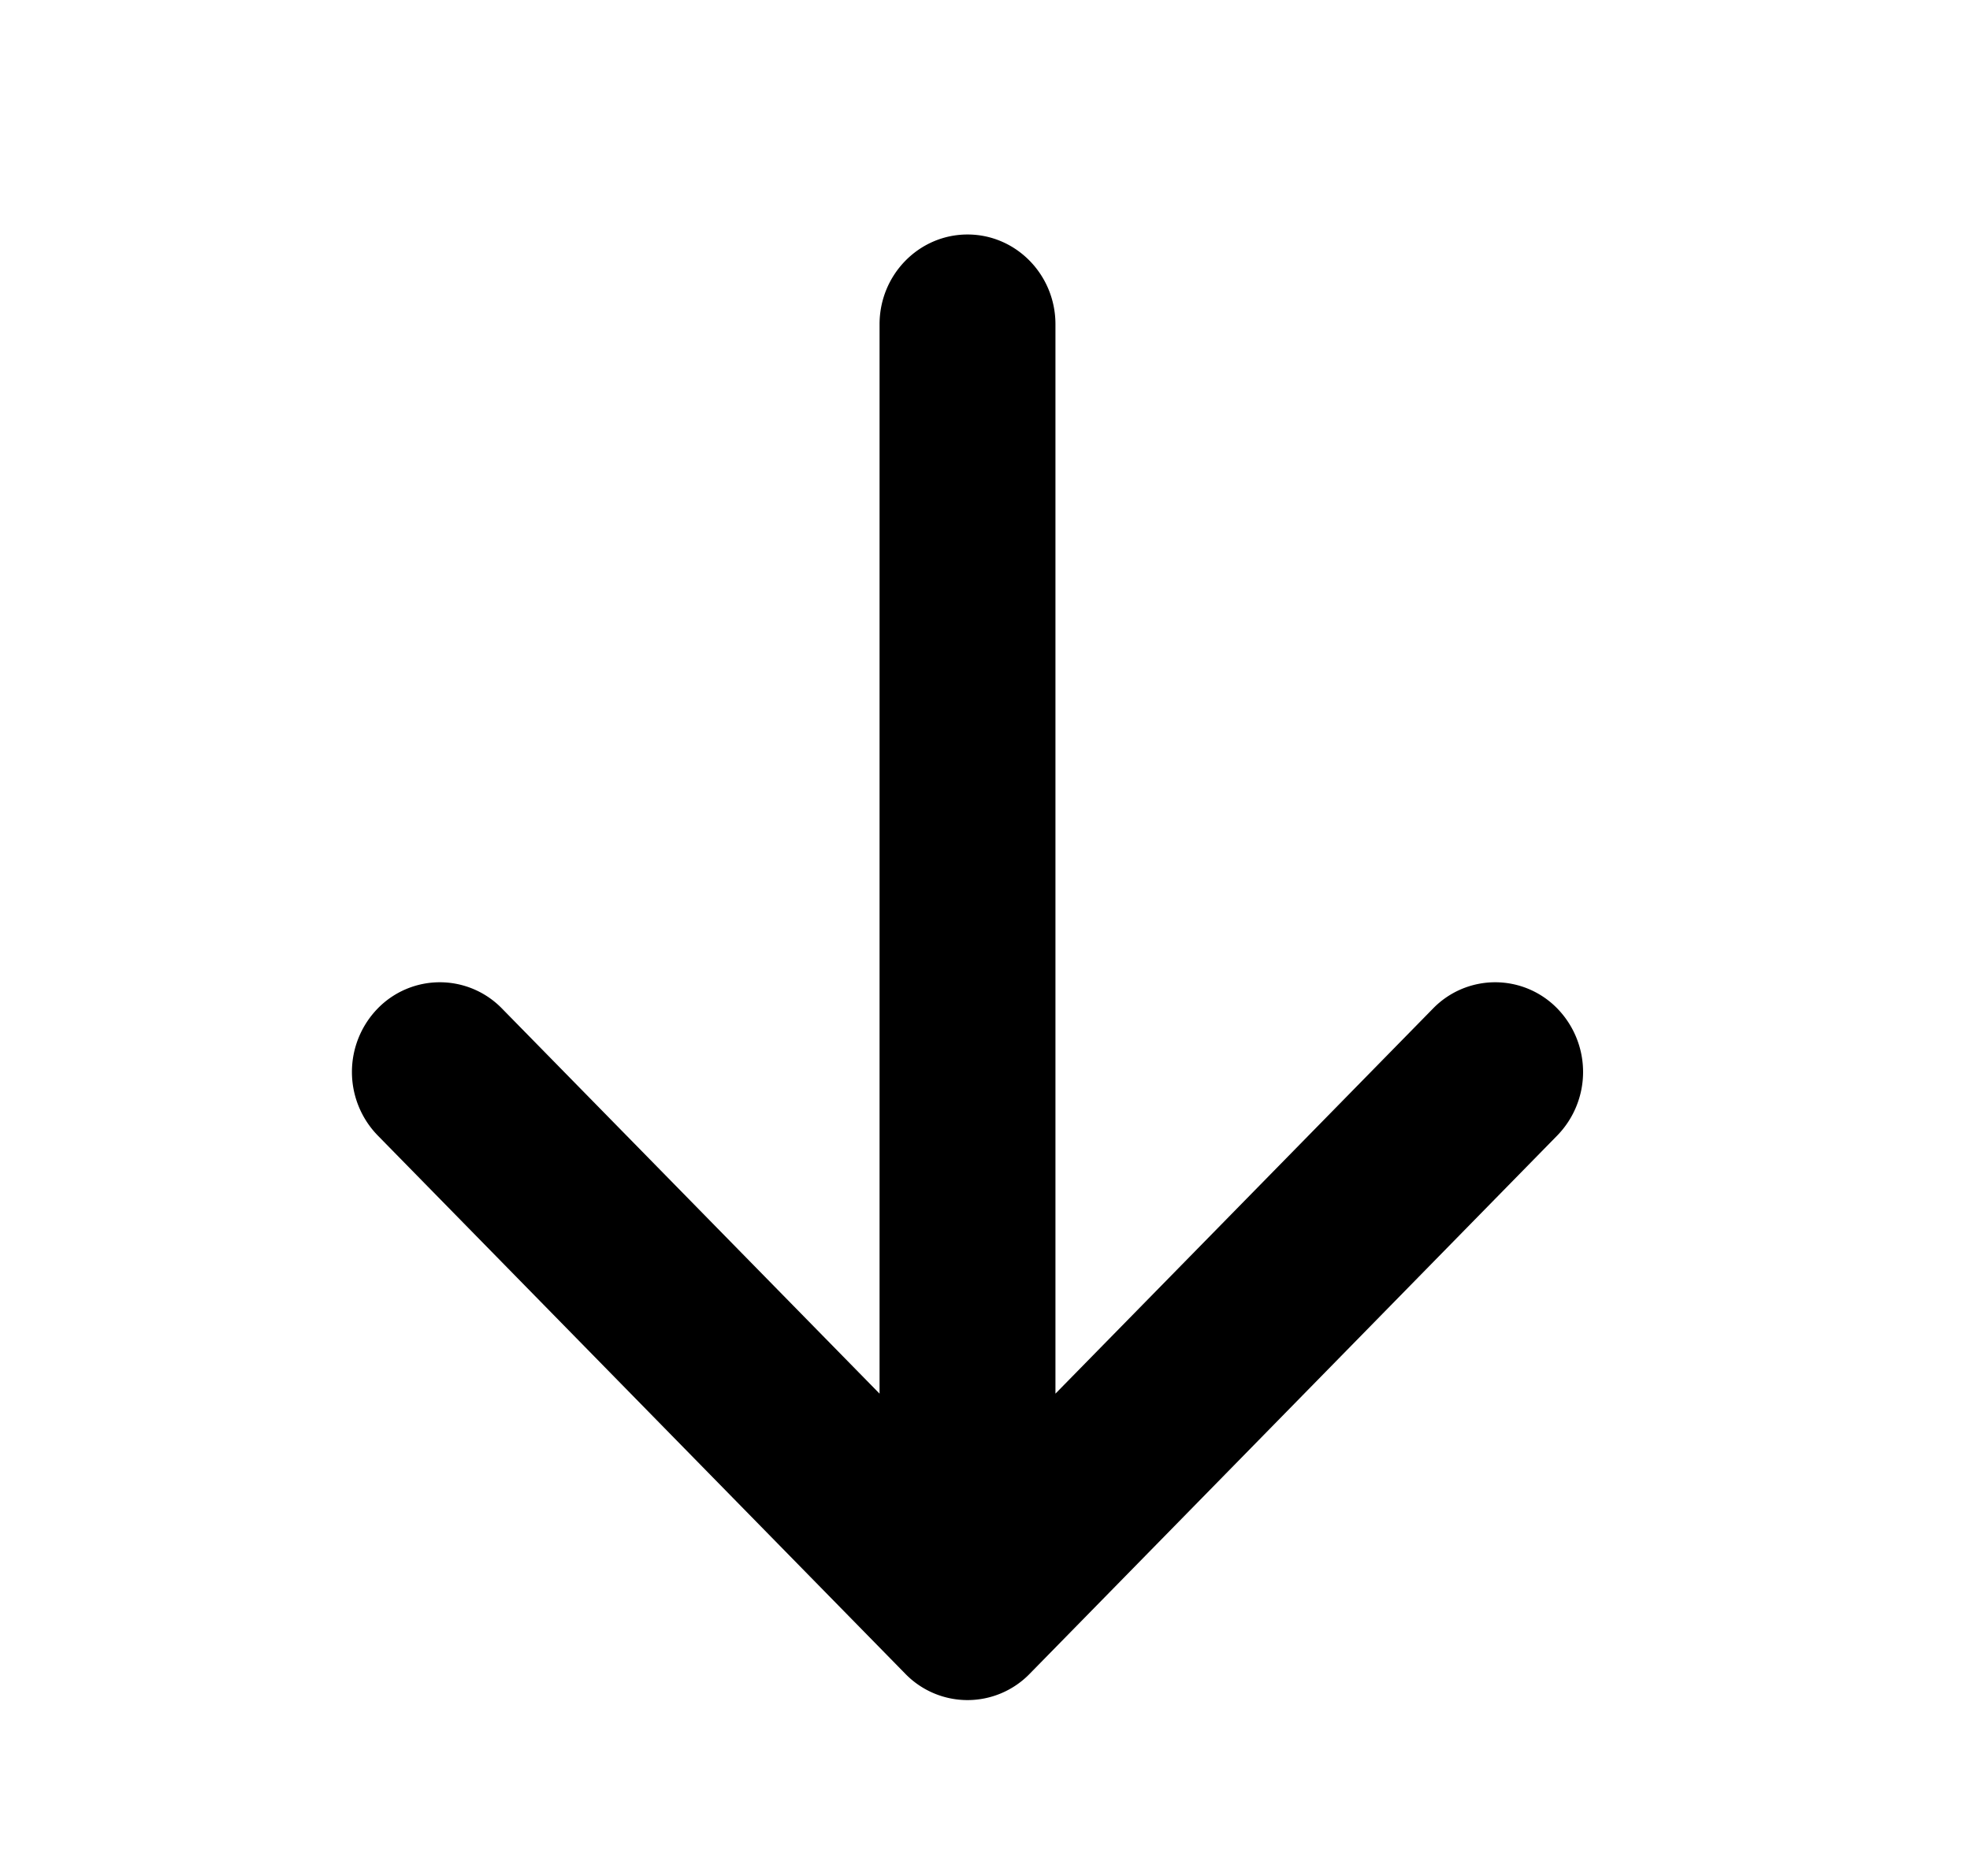 <svg xmlns="http://www.w3.org/2000/svg" width="21" height="20" fill="currentColor" viewBox="0 0 21 20">
  <path d="M10.314 2.5c.517 0 .937.429.937.957v11.401l4.025-4.106a.924.924 0 0 1 1.325 0 .971.971 0 0 1 0 1.353l-5.625 5.74a.924.924 0 0 1-1.325 0l-5.625-5.74a.971.971 0 0 1 0-1.353.924.924 0 0 1 1.325 0l4.025 4.106V3.457c0-.528.42-.957.938-.957Z"/>
</svg>
